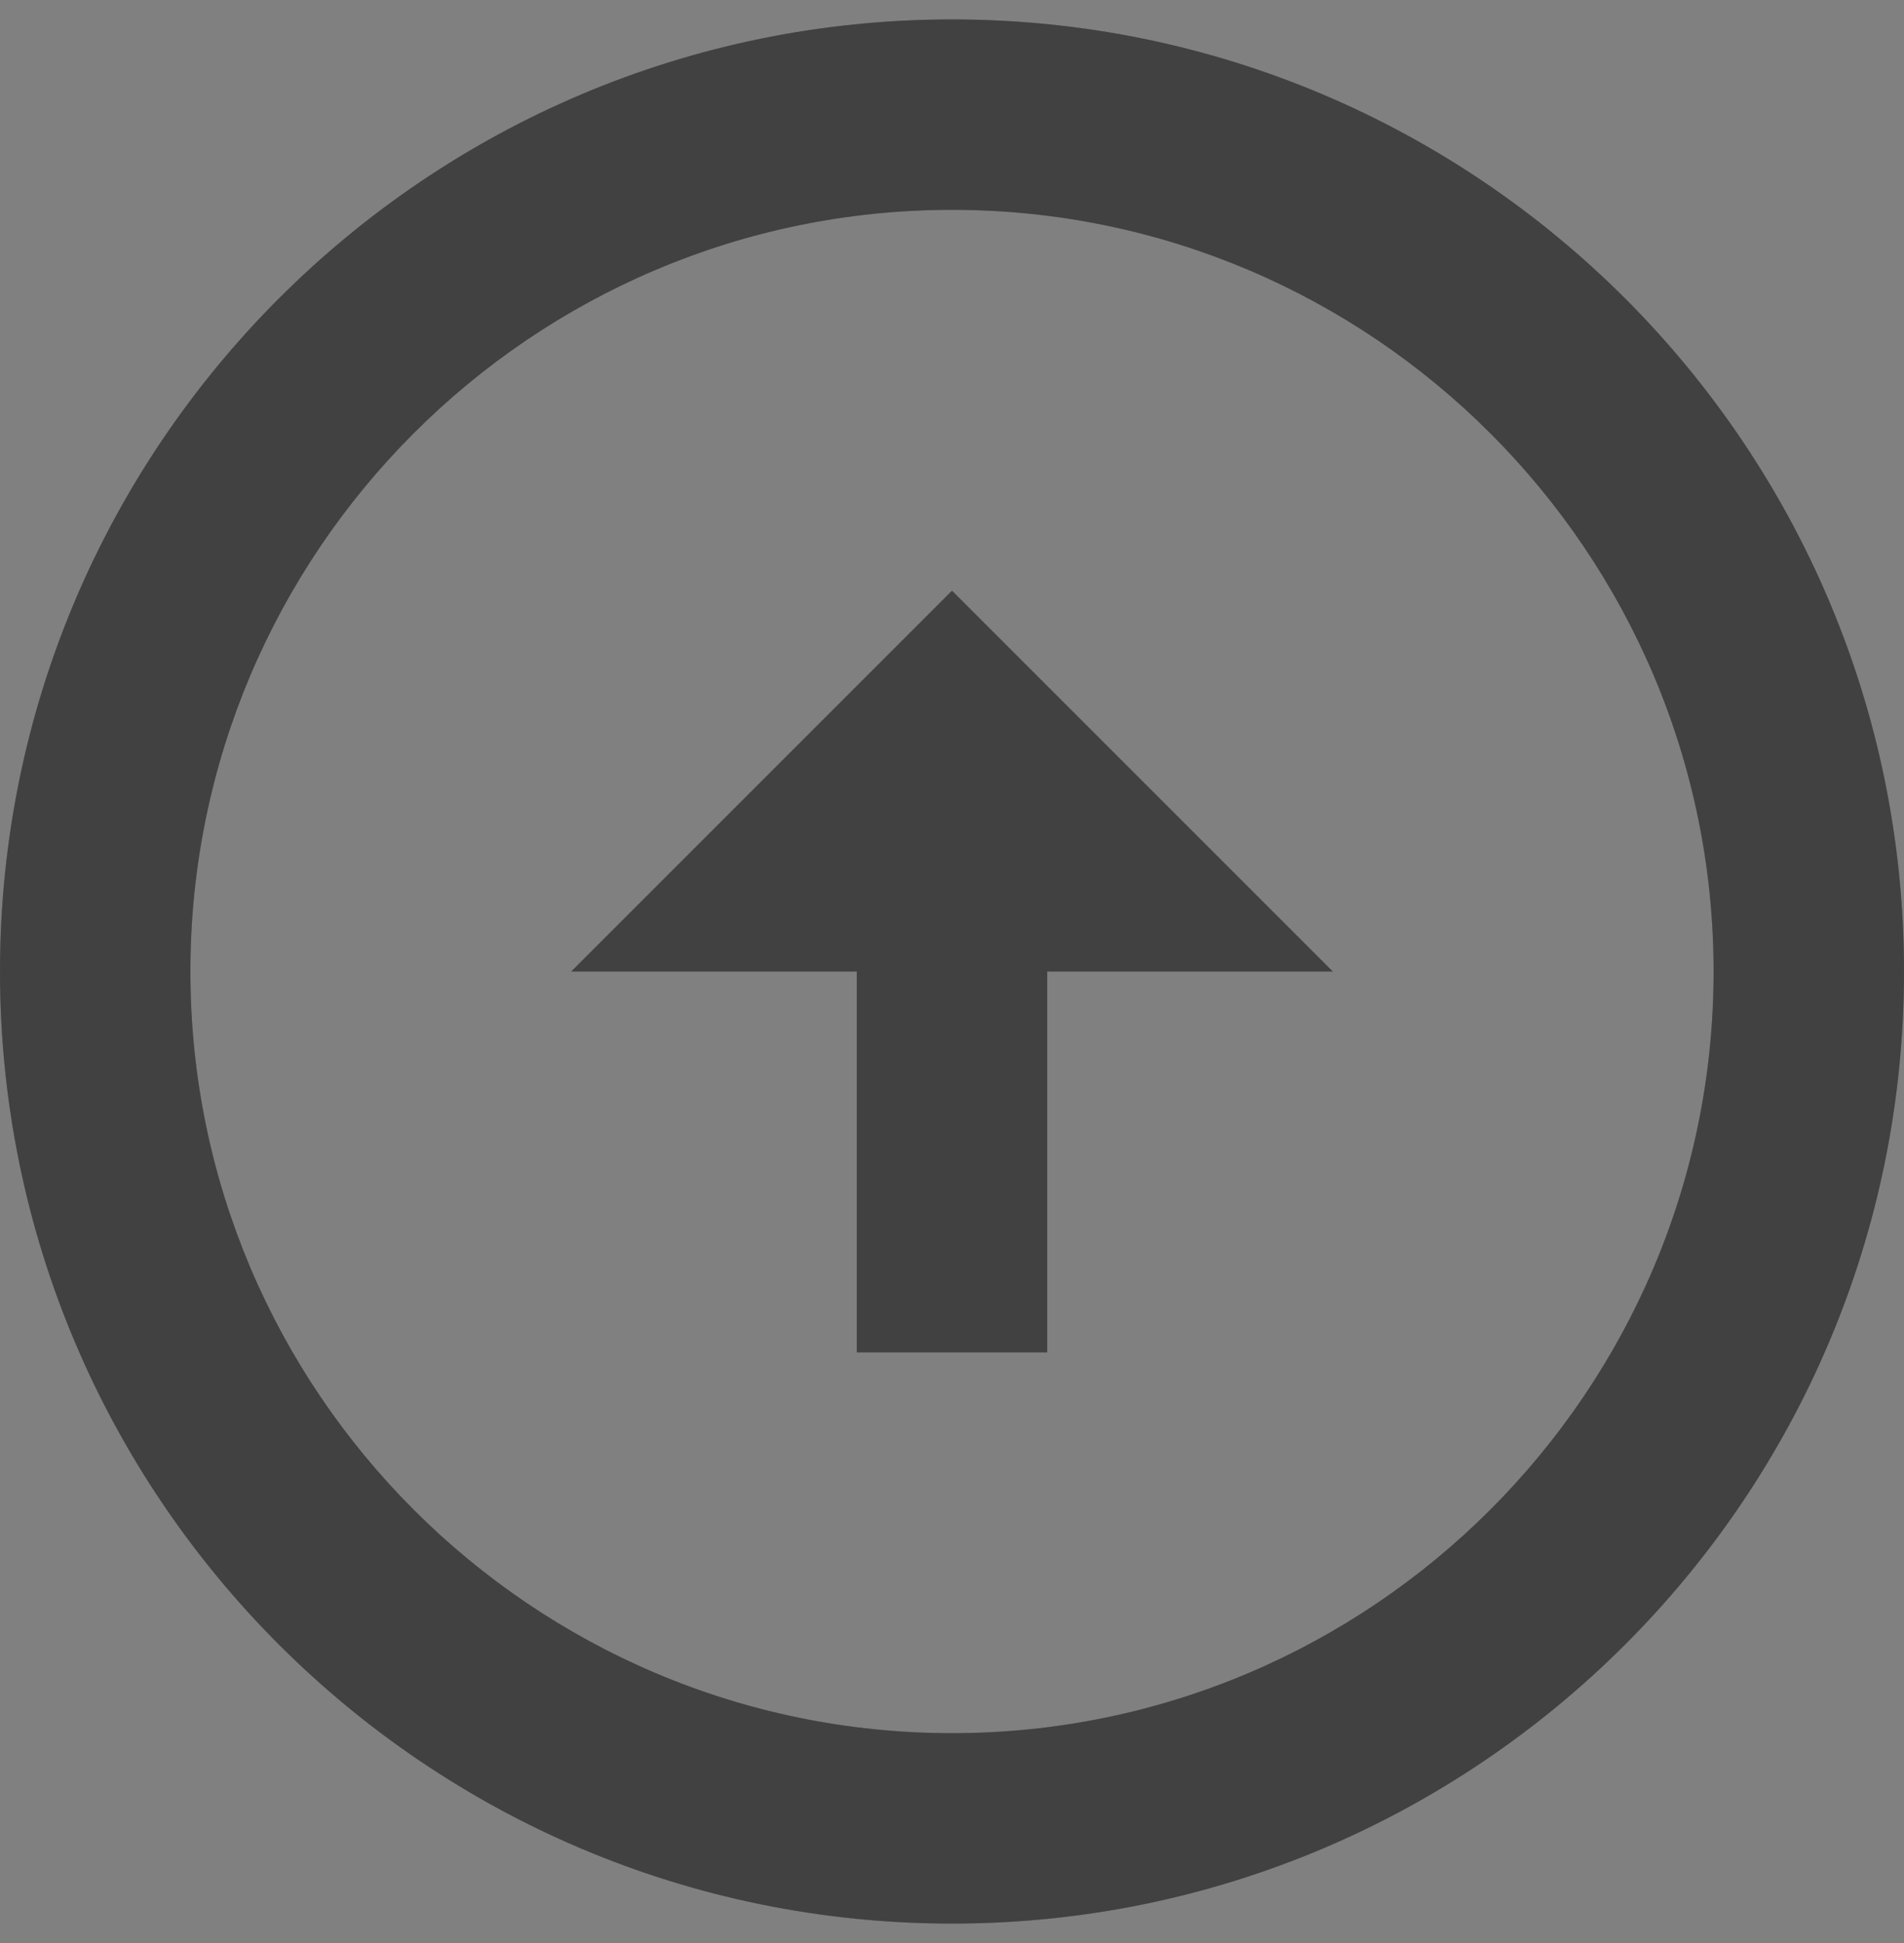 <svg width="49" height="50" viewBox="0 0 49 50" fill="none" xmlns="http://www.w3.org/2000/svg">
<rect x="0" y="0" width="49" height="50" fill="#808080" stroke="none"/>
<path d="M24.5 44.6C35.304 44.6 44.1 35.804 44.1 25C44.1 14.195 35.304 5.4 24.5 5.4C13.695 5.4 4.9 14.195 4.9 25C4.9 35.804 13.695 44.6 24.5 44.6ZM24.5 49.5C10.976 49.5 0 38.524 0 25C0 11.476 10.976 0.5 24.5 0.5C38.024 0.5 49 11.476 49 25C49 38.524 38.024 49.5 24.5 49.5ZM26.95 25V34.8H22.05V25H14.7L24.5 15.2L34.3 25H26.95Z" fill="#121212"/>
<path d="M24.5 44.6C35.304 44.6 44.1 35.804 44.1 25C44.1 14.195 35.304 5.4 24.5 5.4C13.695 5.4 4.9 14.195 4.9 25C4.9 35.804 13.695 44.6 24.5 44.6ZM24.5 49.5C10.976 49.5 0 38.524 0 25C0 11.476 10.976 0.5 24.5 0.5C38.024 0.5 49 11.476 49 25C49 38.524 38.024 49.5 24.5 49.5ZM26.95 25V34.8H22.05V25H14.7L24.5 15.2L34.3 25H26.95Z" fill="white" fill-opacity="0.2"/>
</svg>
